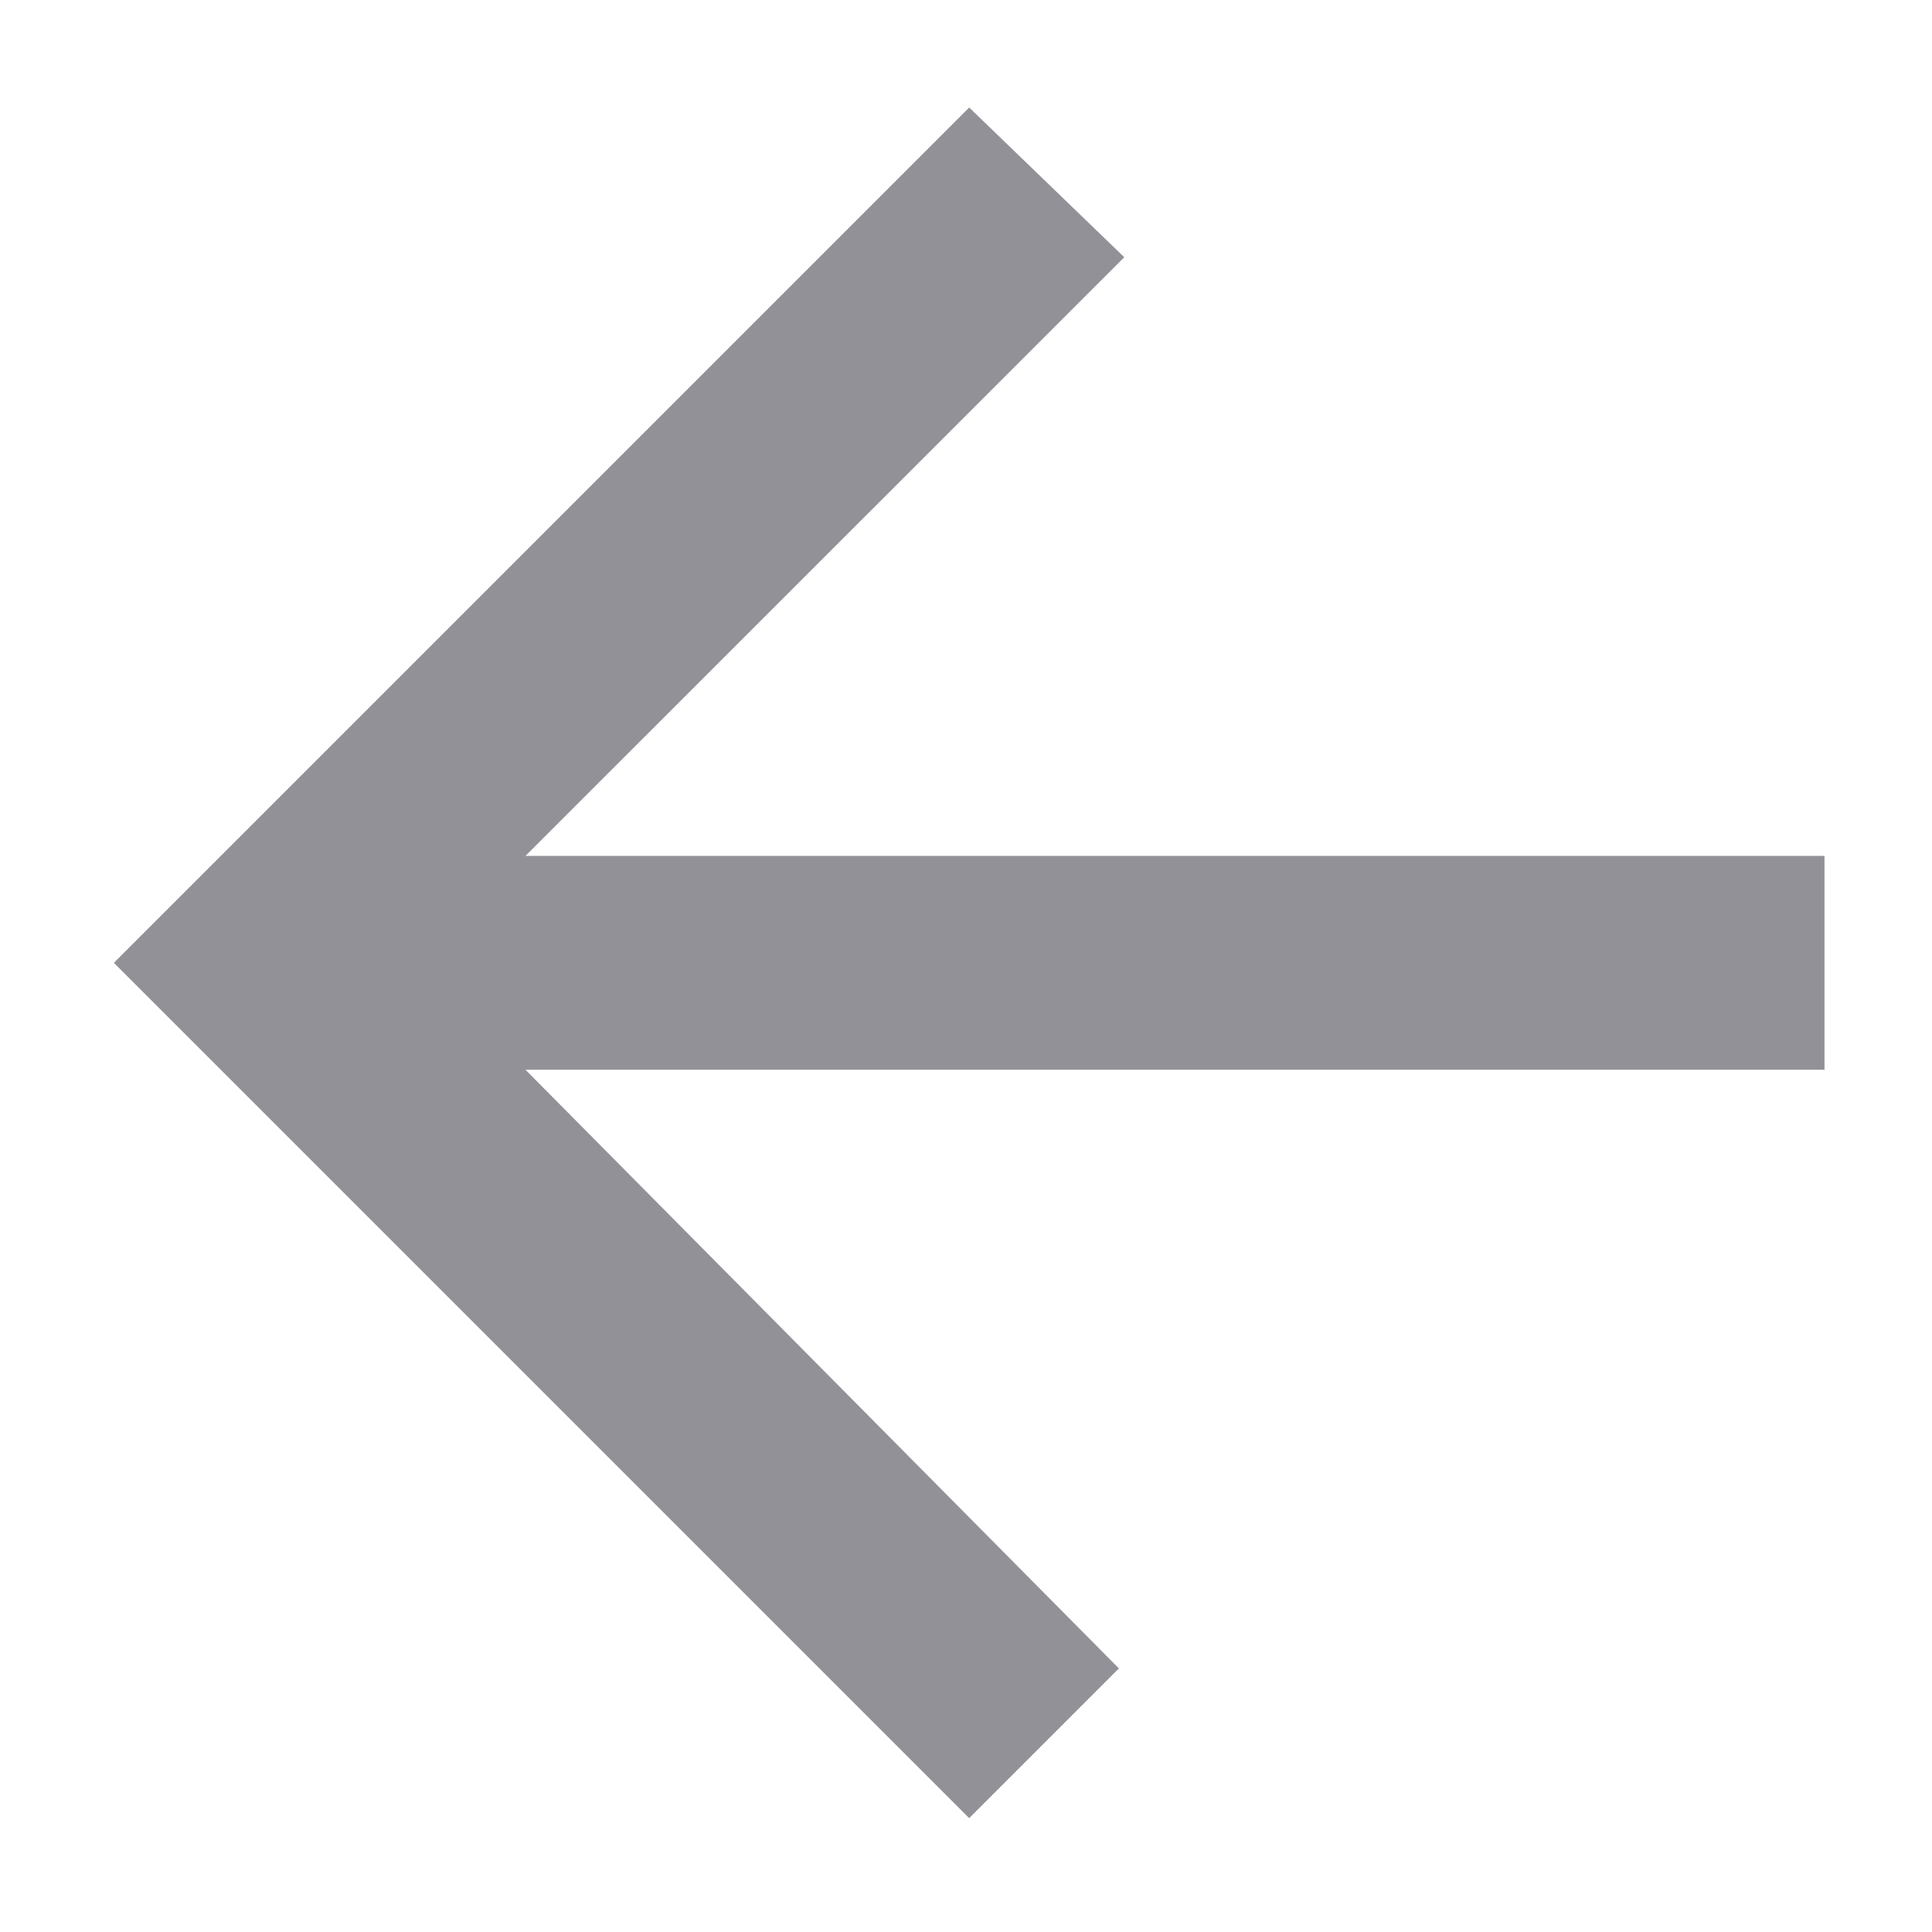 <svg width="14" height="14" viewBox="0 0 14 14" fill="none" xmlns="http://www.w3.org/2000/svg">
<path d="M13.221 6.202H3.808L8.147 1.864L7.023 0.779L0.825 6.977L7.023 13.175L8.108 12.09L3.808 7.752H13.221V6.202Z" fill="#939198"/>
</svg>
